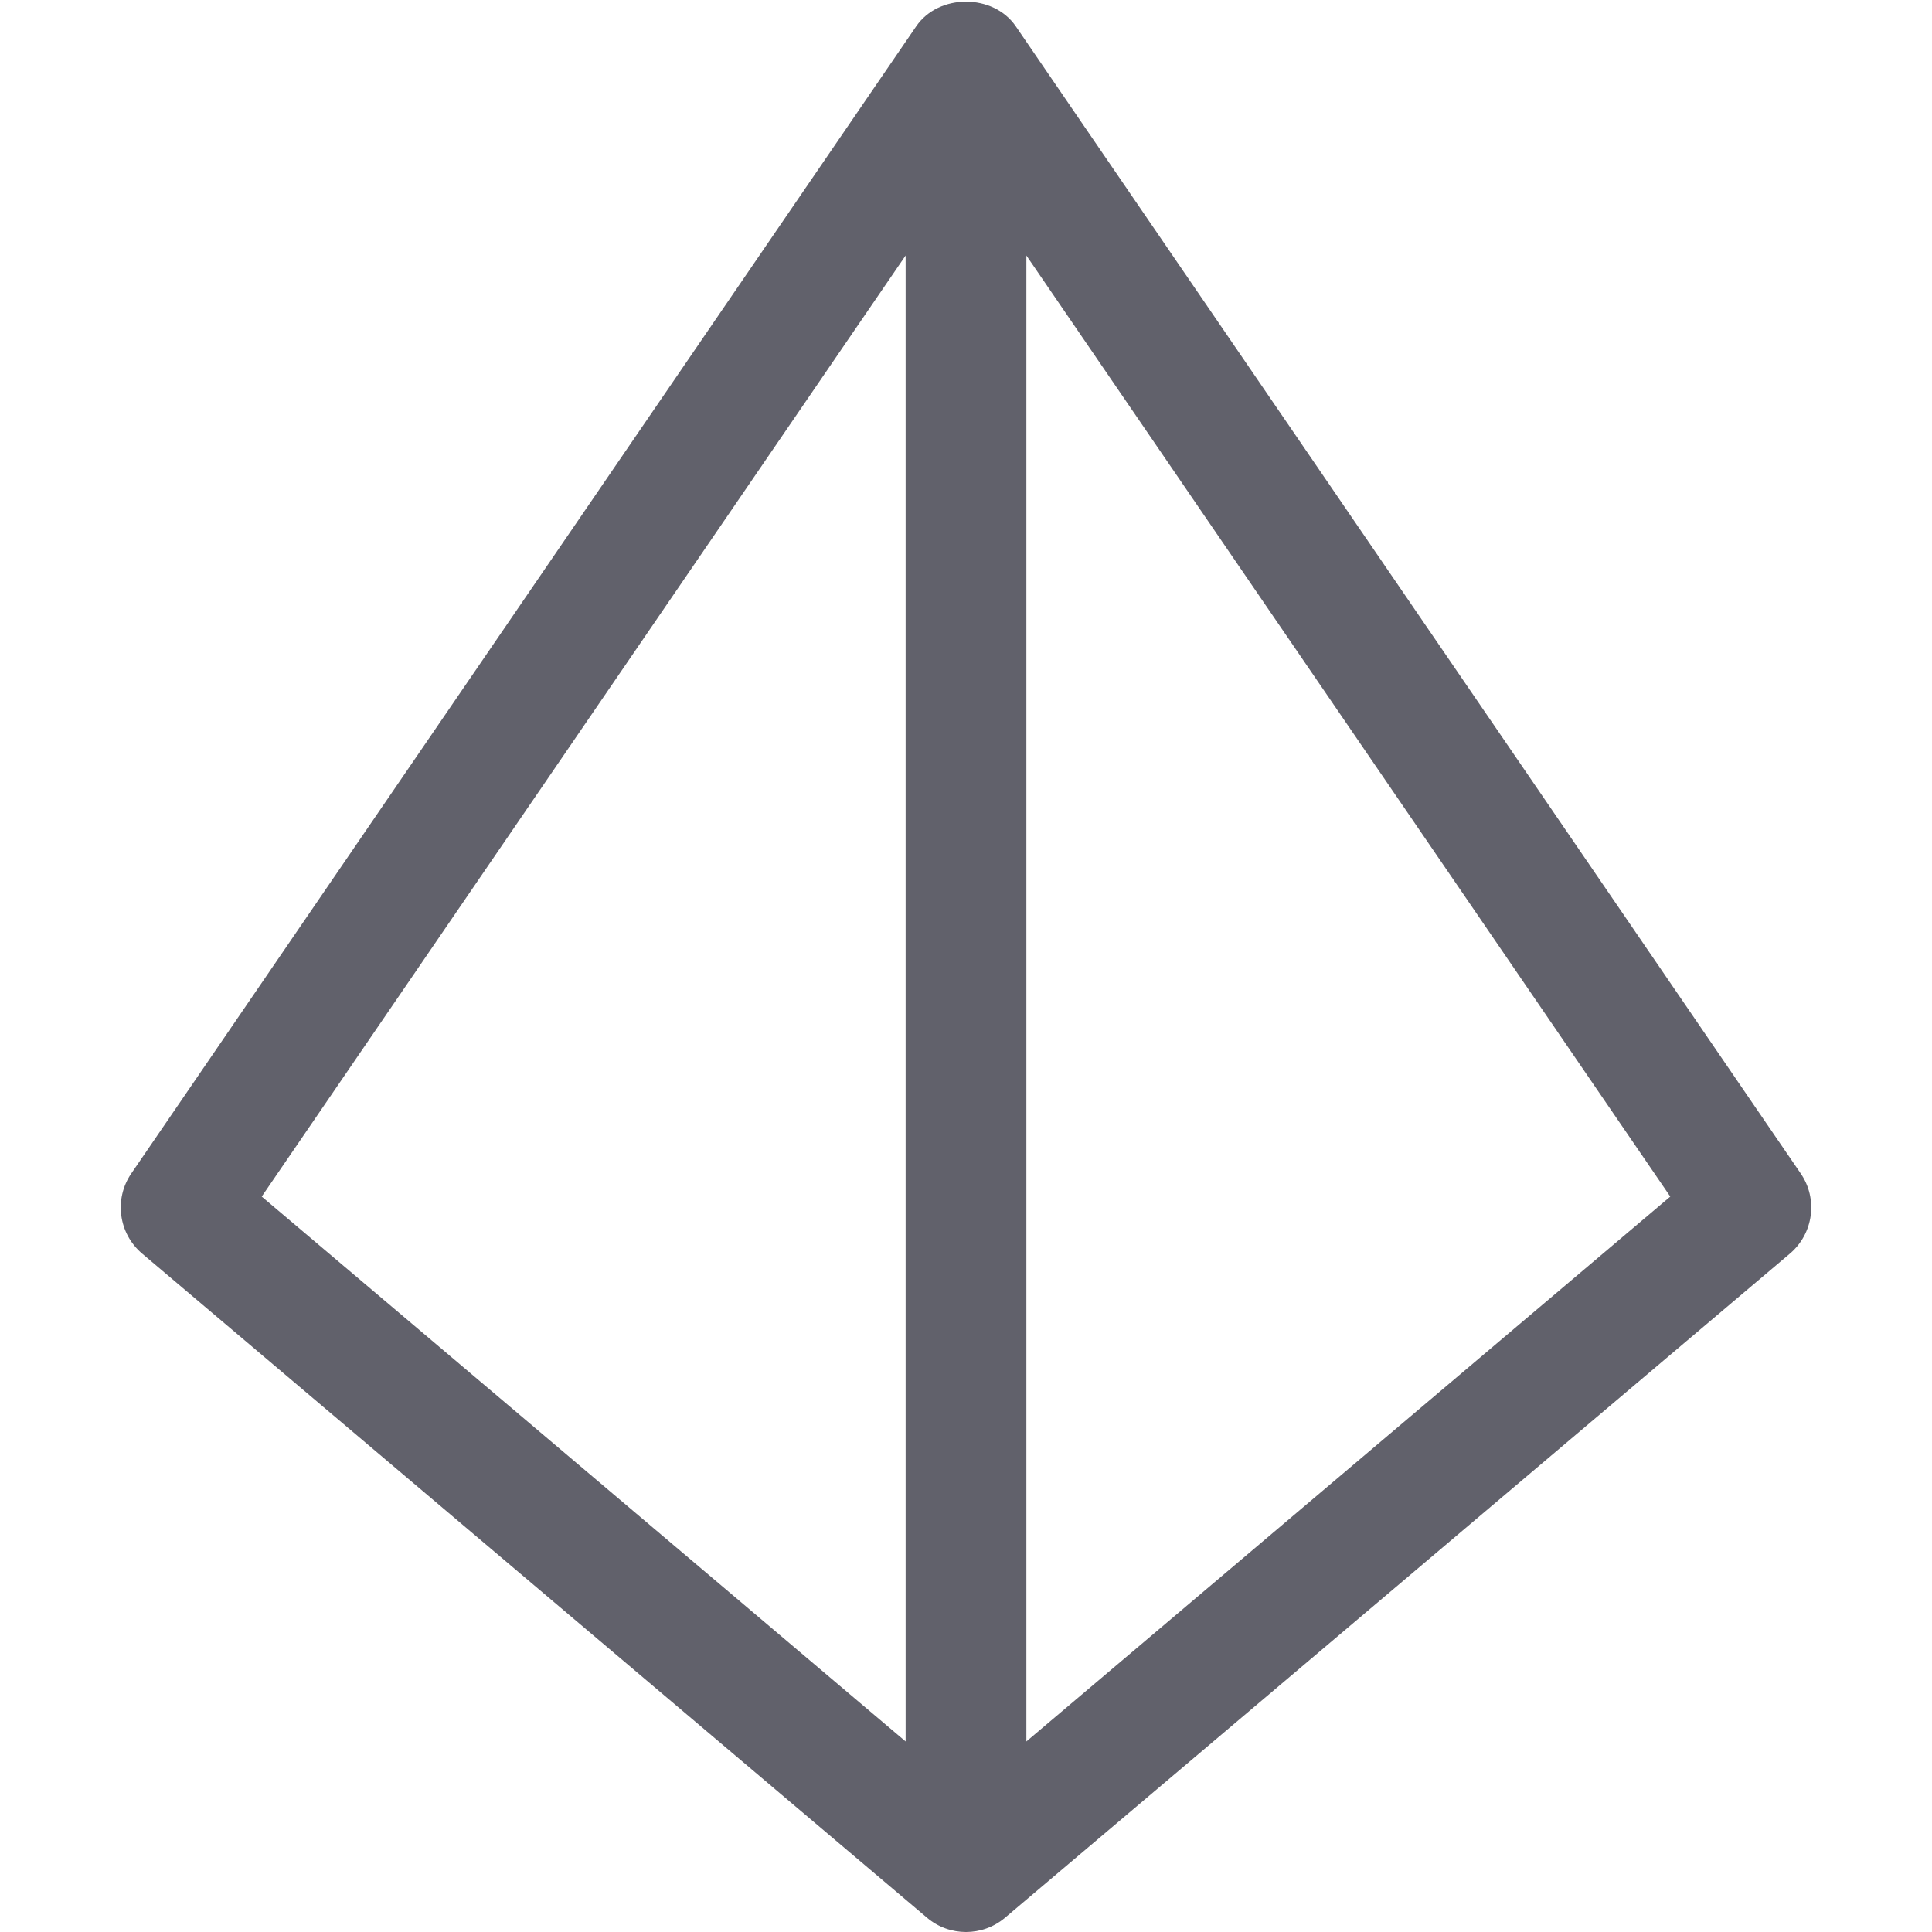 <svg xmlns="http://www.w3.org/2000/svg" height="32" width="32" viewBox="0 0 32 32"><title>3d model 5</title><g fill="#61616b" class="nc-icon-wrapper"><path fill="#61616b" d="M29.825,19.436l-13-19c-0.373-0.545-1.277-0.545-1.65,0l-13,19c-0.29,0.423-0.212,0.997,0.18,1.328l13,11 C15.54,31.921,15.771,32,16,32s0.46-0.079,0.646-0.236l13-11C30.037,20.433,30.115,19.858,29.825,19.436z M15,4.232v24.612 L4.335,19.819L15,4.232z M17,28.844V4.232l10.665,15.587L17,28.844z"></path></g></svg>